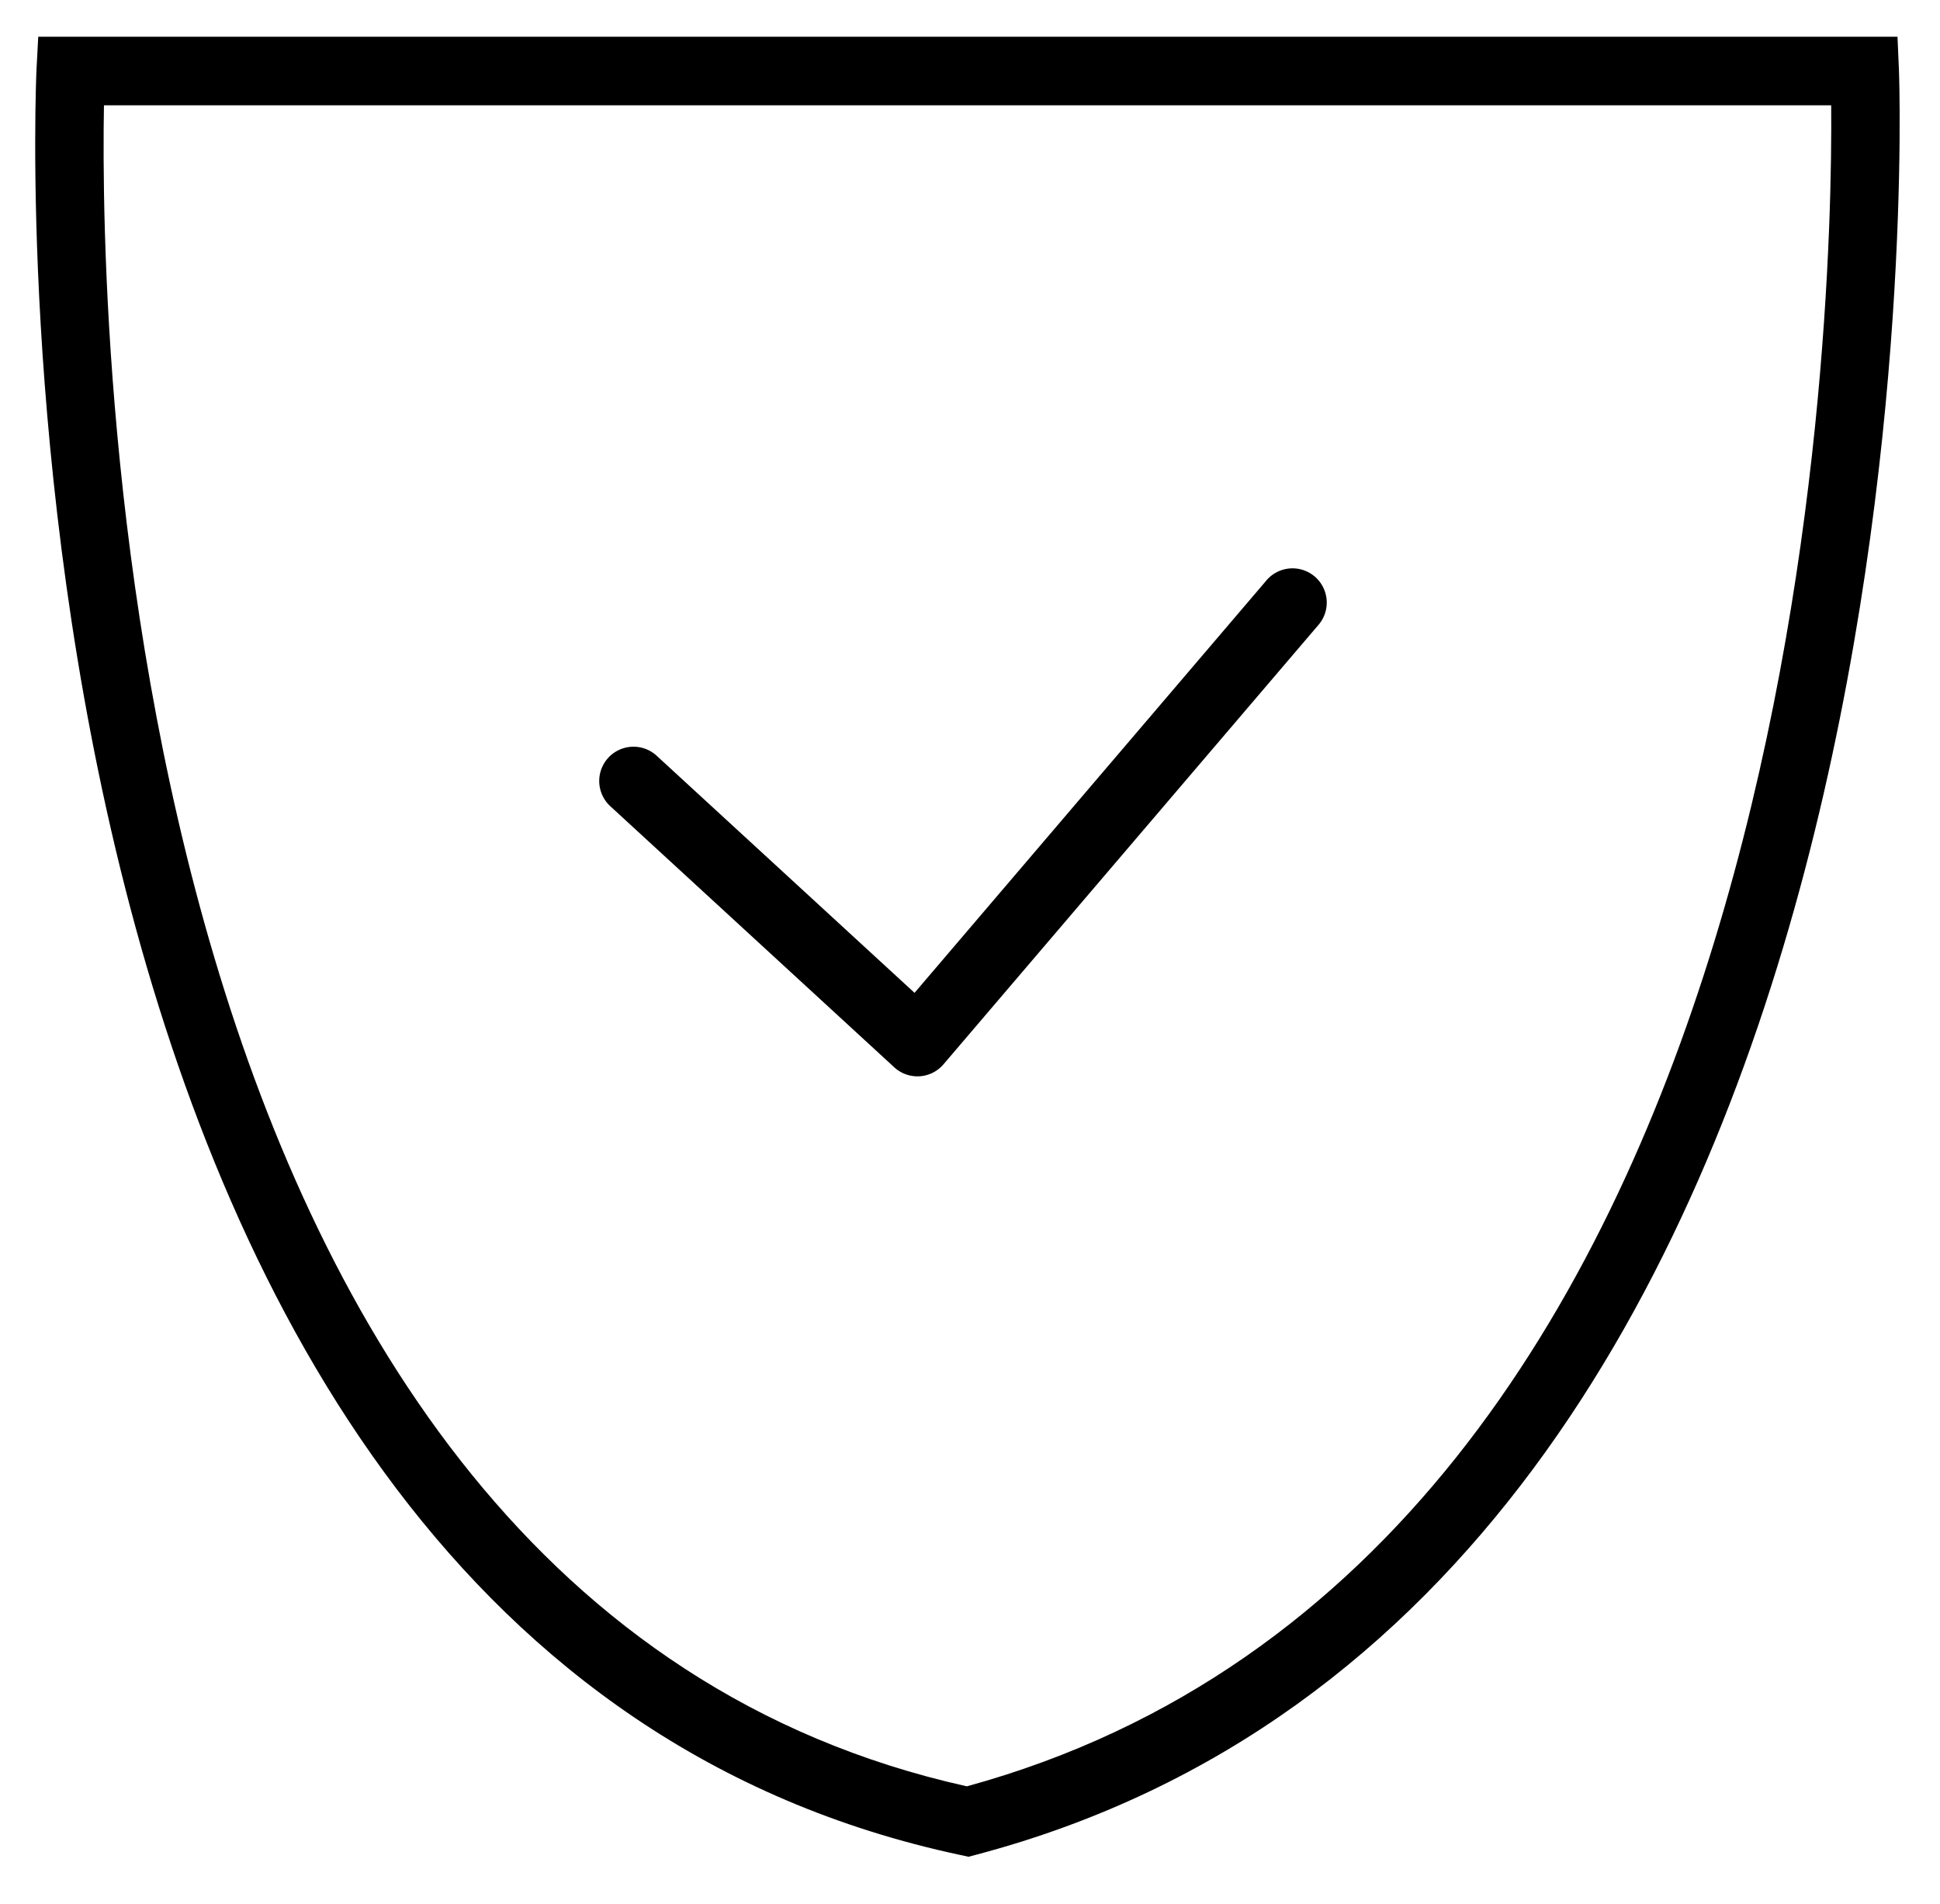 <svg xmlns="http://www.w3.org/2000/svg" width="34" height="33.366" xml:space="preserve"><path d="m33.28 1.218-.025-.574H.67l-.03.569c-.014.275-1.233 27.581 16.195 31.29l.14.03.139-.037C34.252 27.962 33.292 1.485 33.28 1.218zM16.945 31.299C2.01 27.982 1.752 5.709 1.822 1.845h30.271c.033 3.817-.443 25.429-15.148 29.454z"/><path d="m22.184 10.183-6.156 7.213-4.519-4.154a.6.6 0 0 0-.813.884l4.977 4.575a.6.6 0 0 0 .406.158l.036-.001a.6.6 0 0 0 .42-.209l6.561-7.687a.6.6 0 1 0-.912-.779z"/></svg>